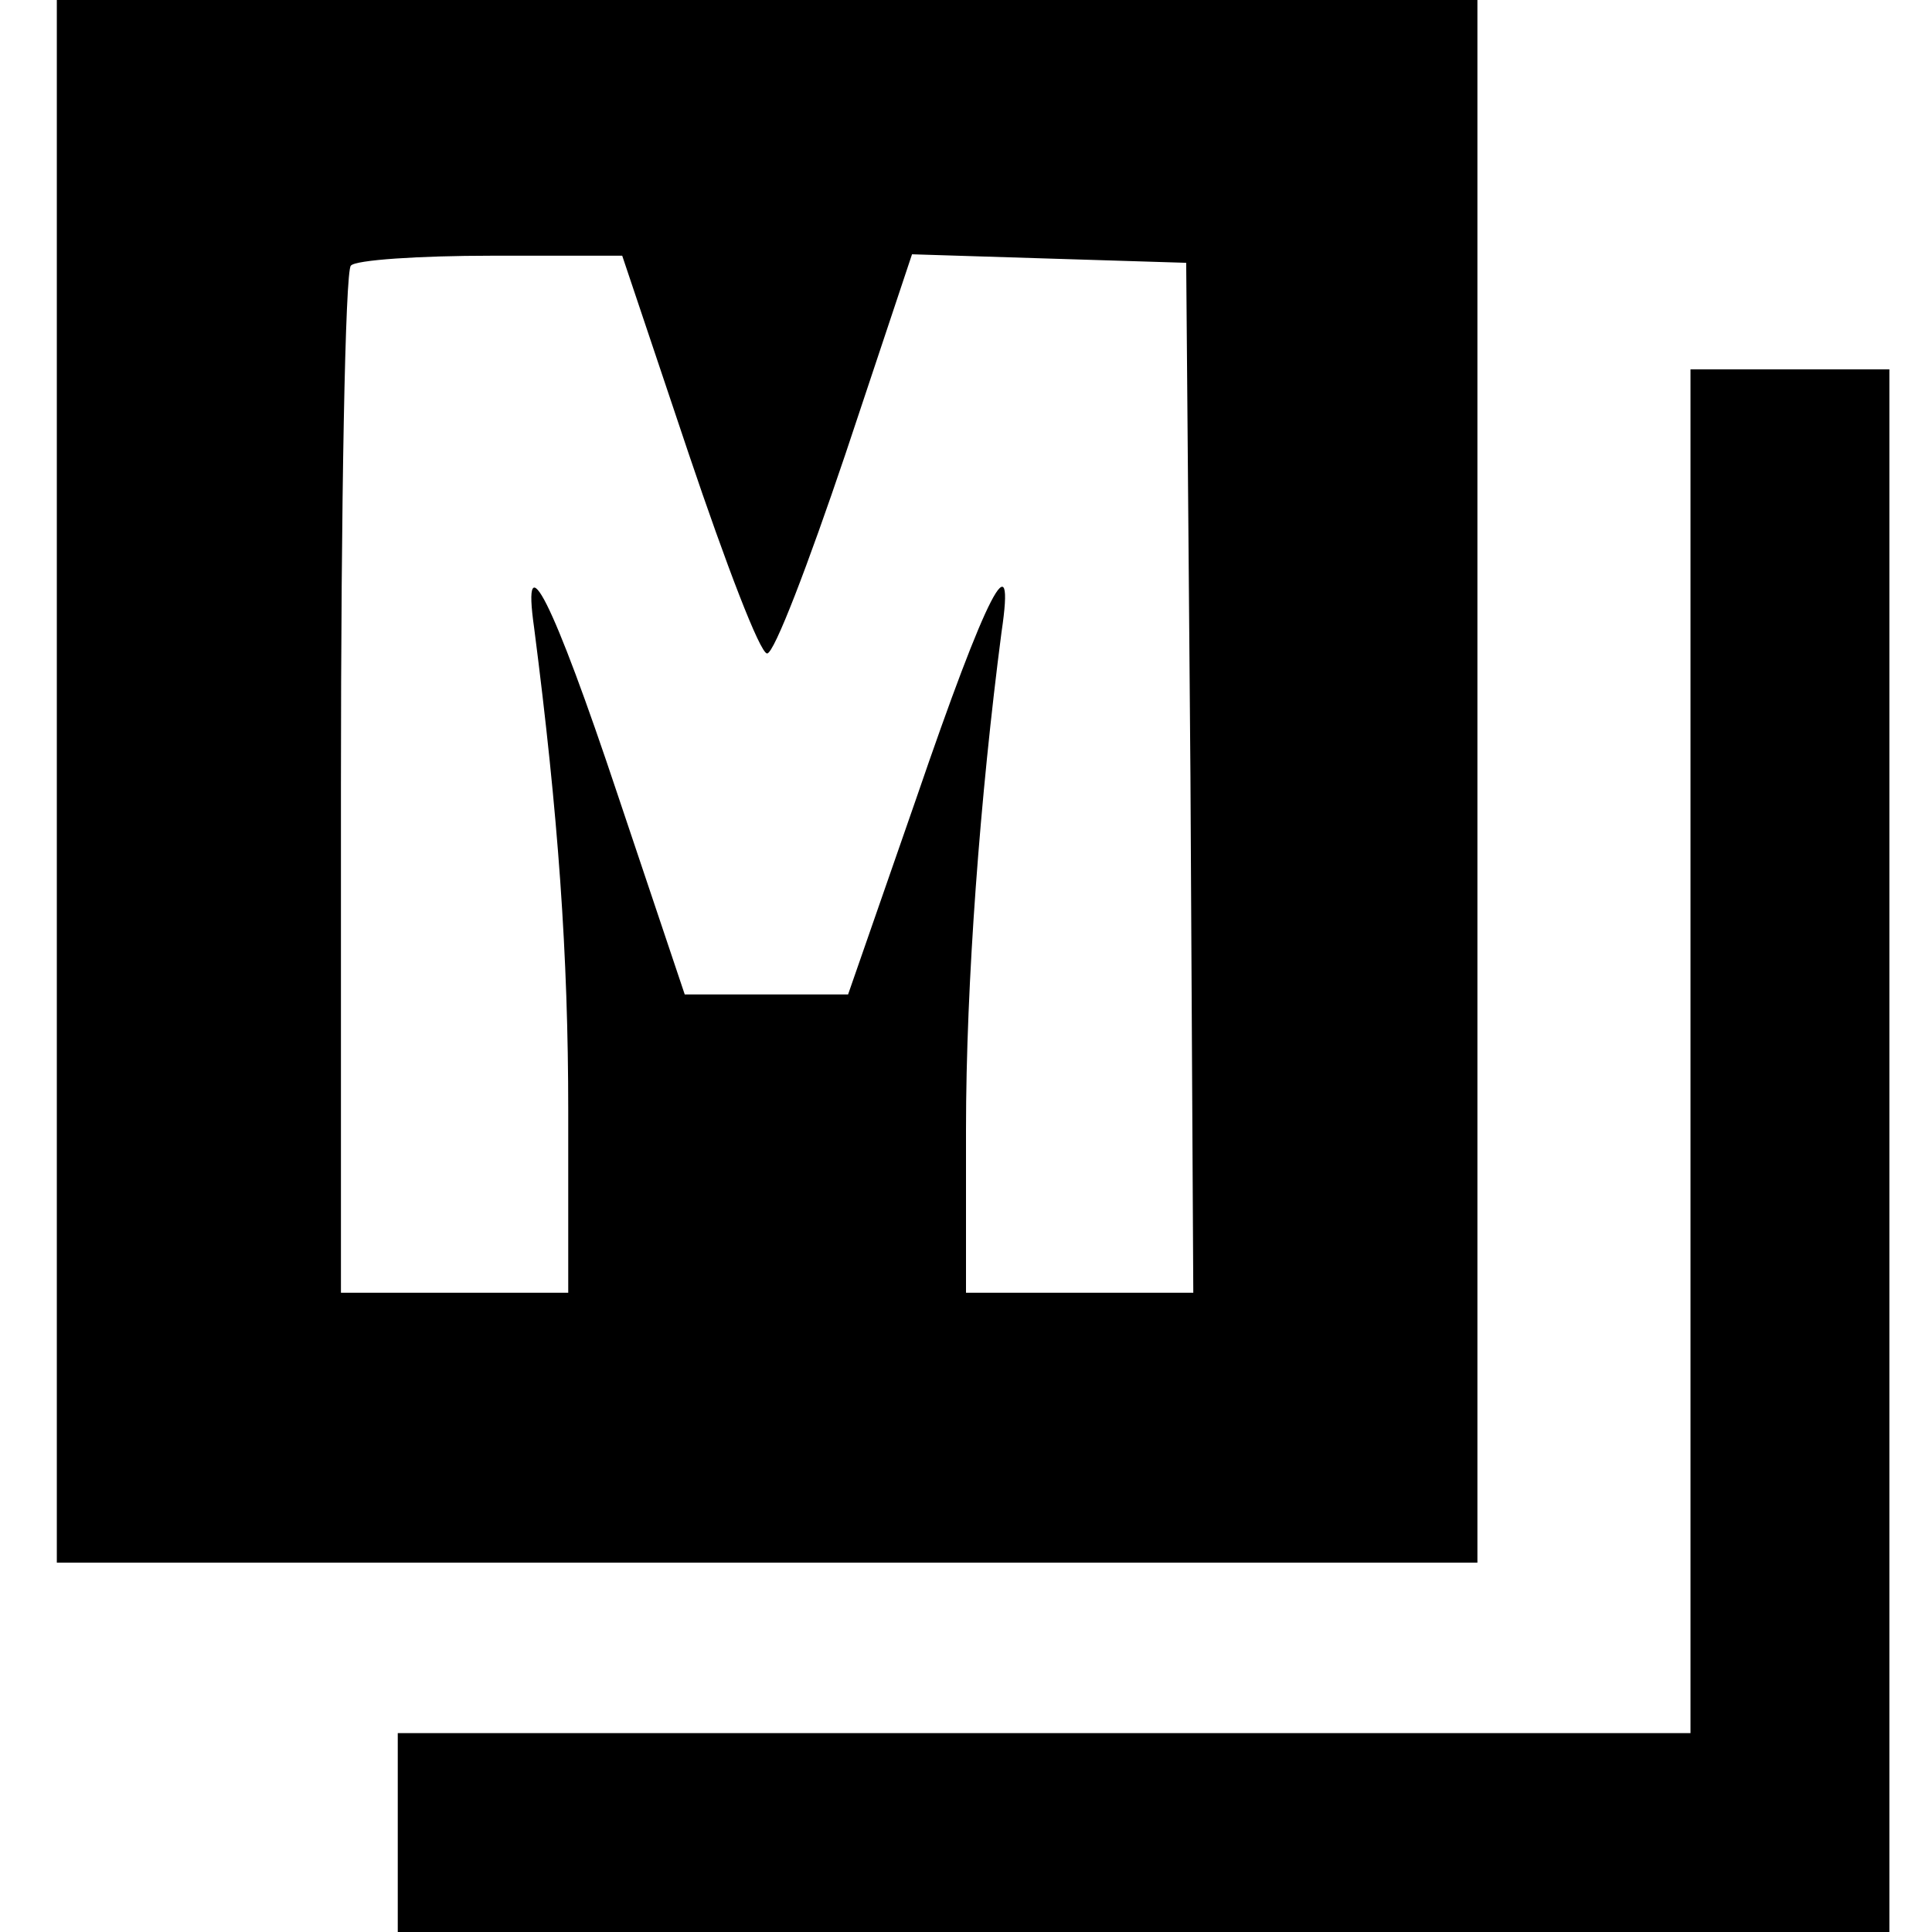 <?xml version="1.0" standalone="no"?>
<!DOCTYPE svg PUBLIC "-//W3C//DTD SVG 20010904//EN"
 "http://www.w3.org/TR/2001/REC-SVG-20010904/DTD/svg10.dtd">
<svg version="1.0" xmlns="http://www.w3.org/2000/svg"
 width="136pt" height="136pt" viewBox="0 0 136 136"
 preserveAspectRatio="xMidYMid meet">
<g transform="translate(0,136) scale(0.1,-0.1)"
fill="#000000" stroke="none">
<path d="M40 810 l0 -550 500 0 500 0 0 550 0 550 -500 0 -500 0 0 -550z m445
230 c26 -77 50 -140 55 -140 5 0 29 63 55 140 l47 141 96 -3 97 -3 3 -362 2
-363 -80 0 -80 0 0 115 c0 103 10 235 25 350 10 67 -10 29 -60 -117 l-48 -138
-57 0 -58 0 -47 140 c-46 138 -68 181 -59 118 17 -132 24 -230 24 -340 l0
-128 -80 0 -80 0 0 358 c0 197 3 362 7 365 3 4 48 7 99 7 l92 0 47 -140z"/>
<path d="M1190 620 l0 -480 -455 0 -455 0 0 -70 0 -70 525 0 525 0 0 550 0
550 -70 0 -70 0 0 -480z"/>
</g>
</svg>
